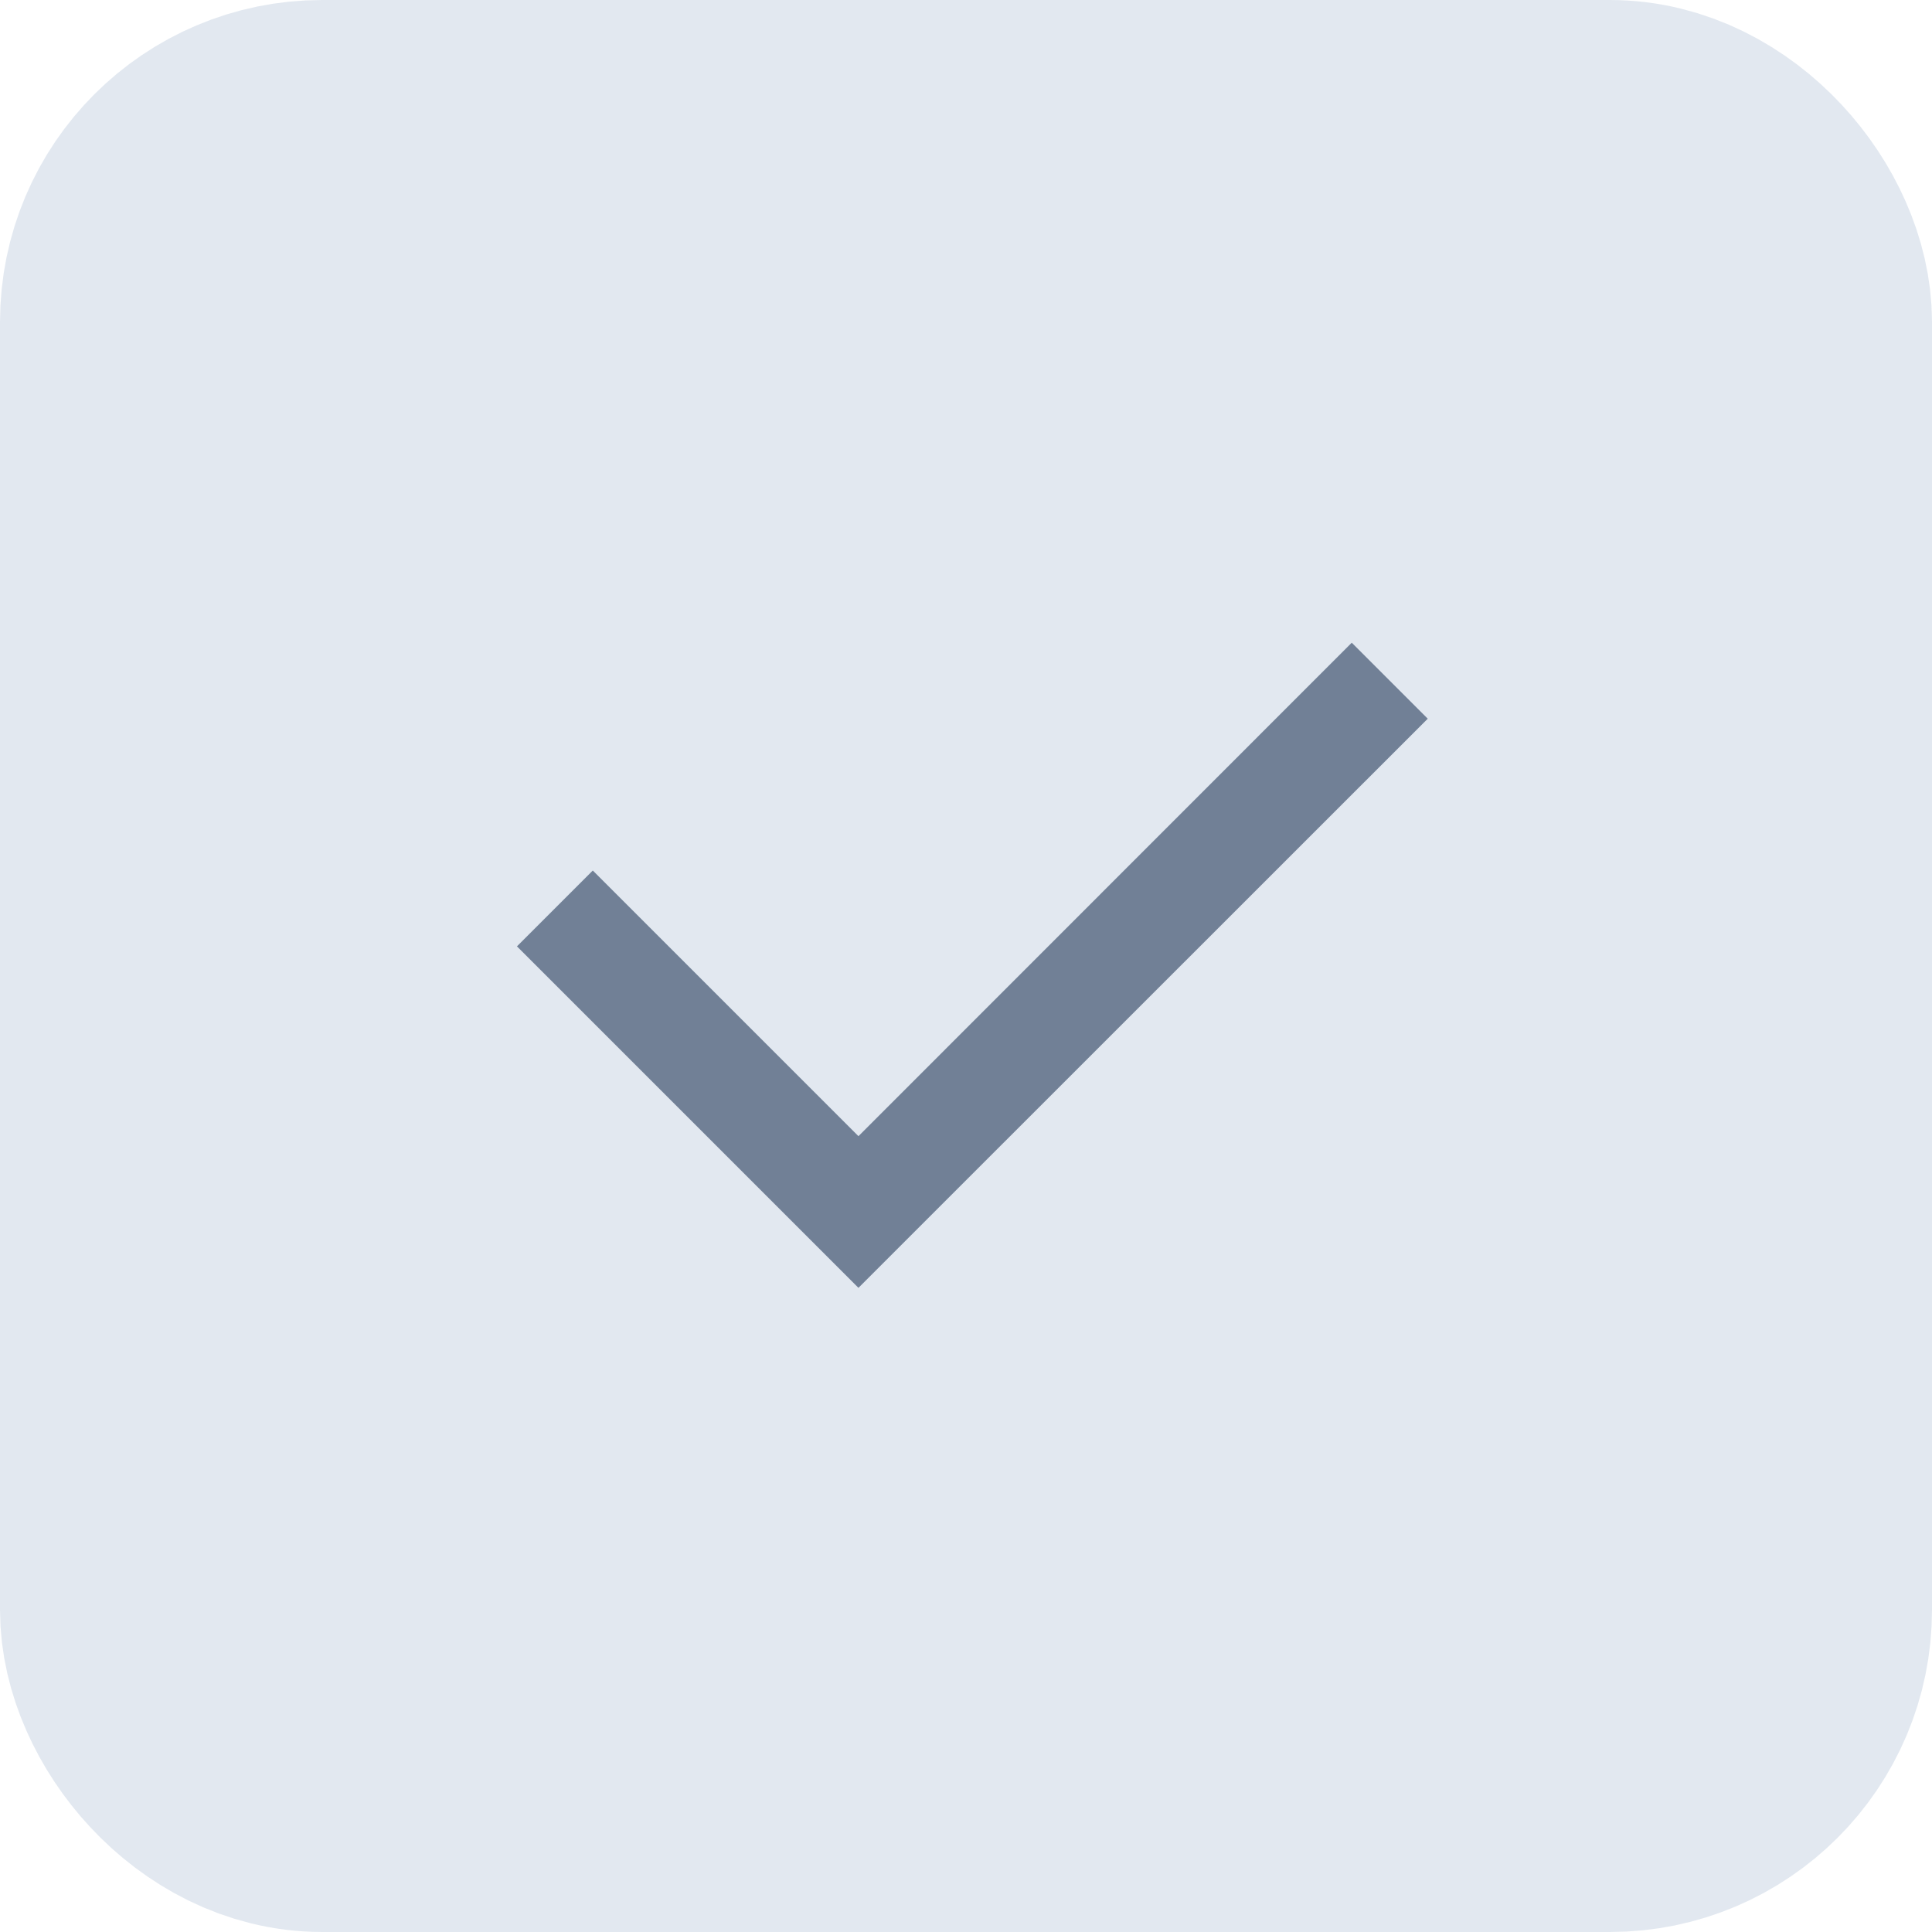 <svg xmlns="http://www.w3.org/2000/svg" width="12" height="12" fill="none" viewBox="0 0 12 12"><rect width="10" height="10" x="1" y="1" fill="#E2E8F0" rx="1"/><path fill="#718096" d="m5.332 7.057 3.064-3.065.472.472-3.536 3.535-2.121-2.121.471-.471 1.65 1.65Z"/><rect width="10" height="10" x="1" y="1" stroke="#E2E8F0" stroke-width="2" rx="1"/></svg>